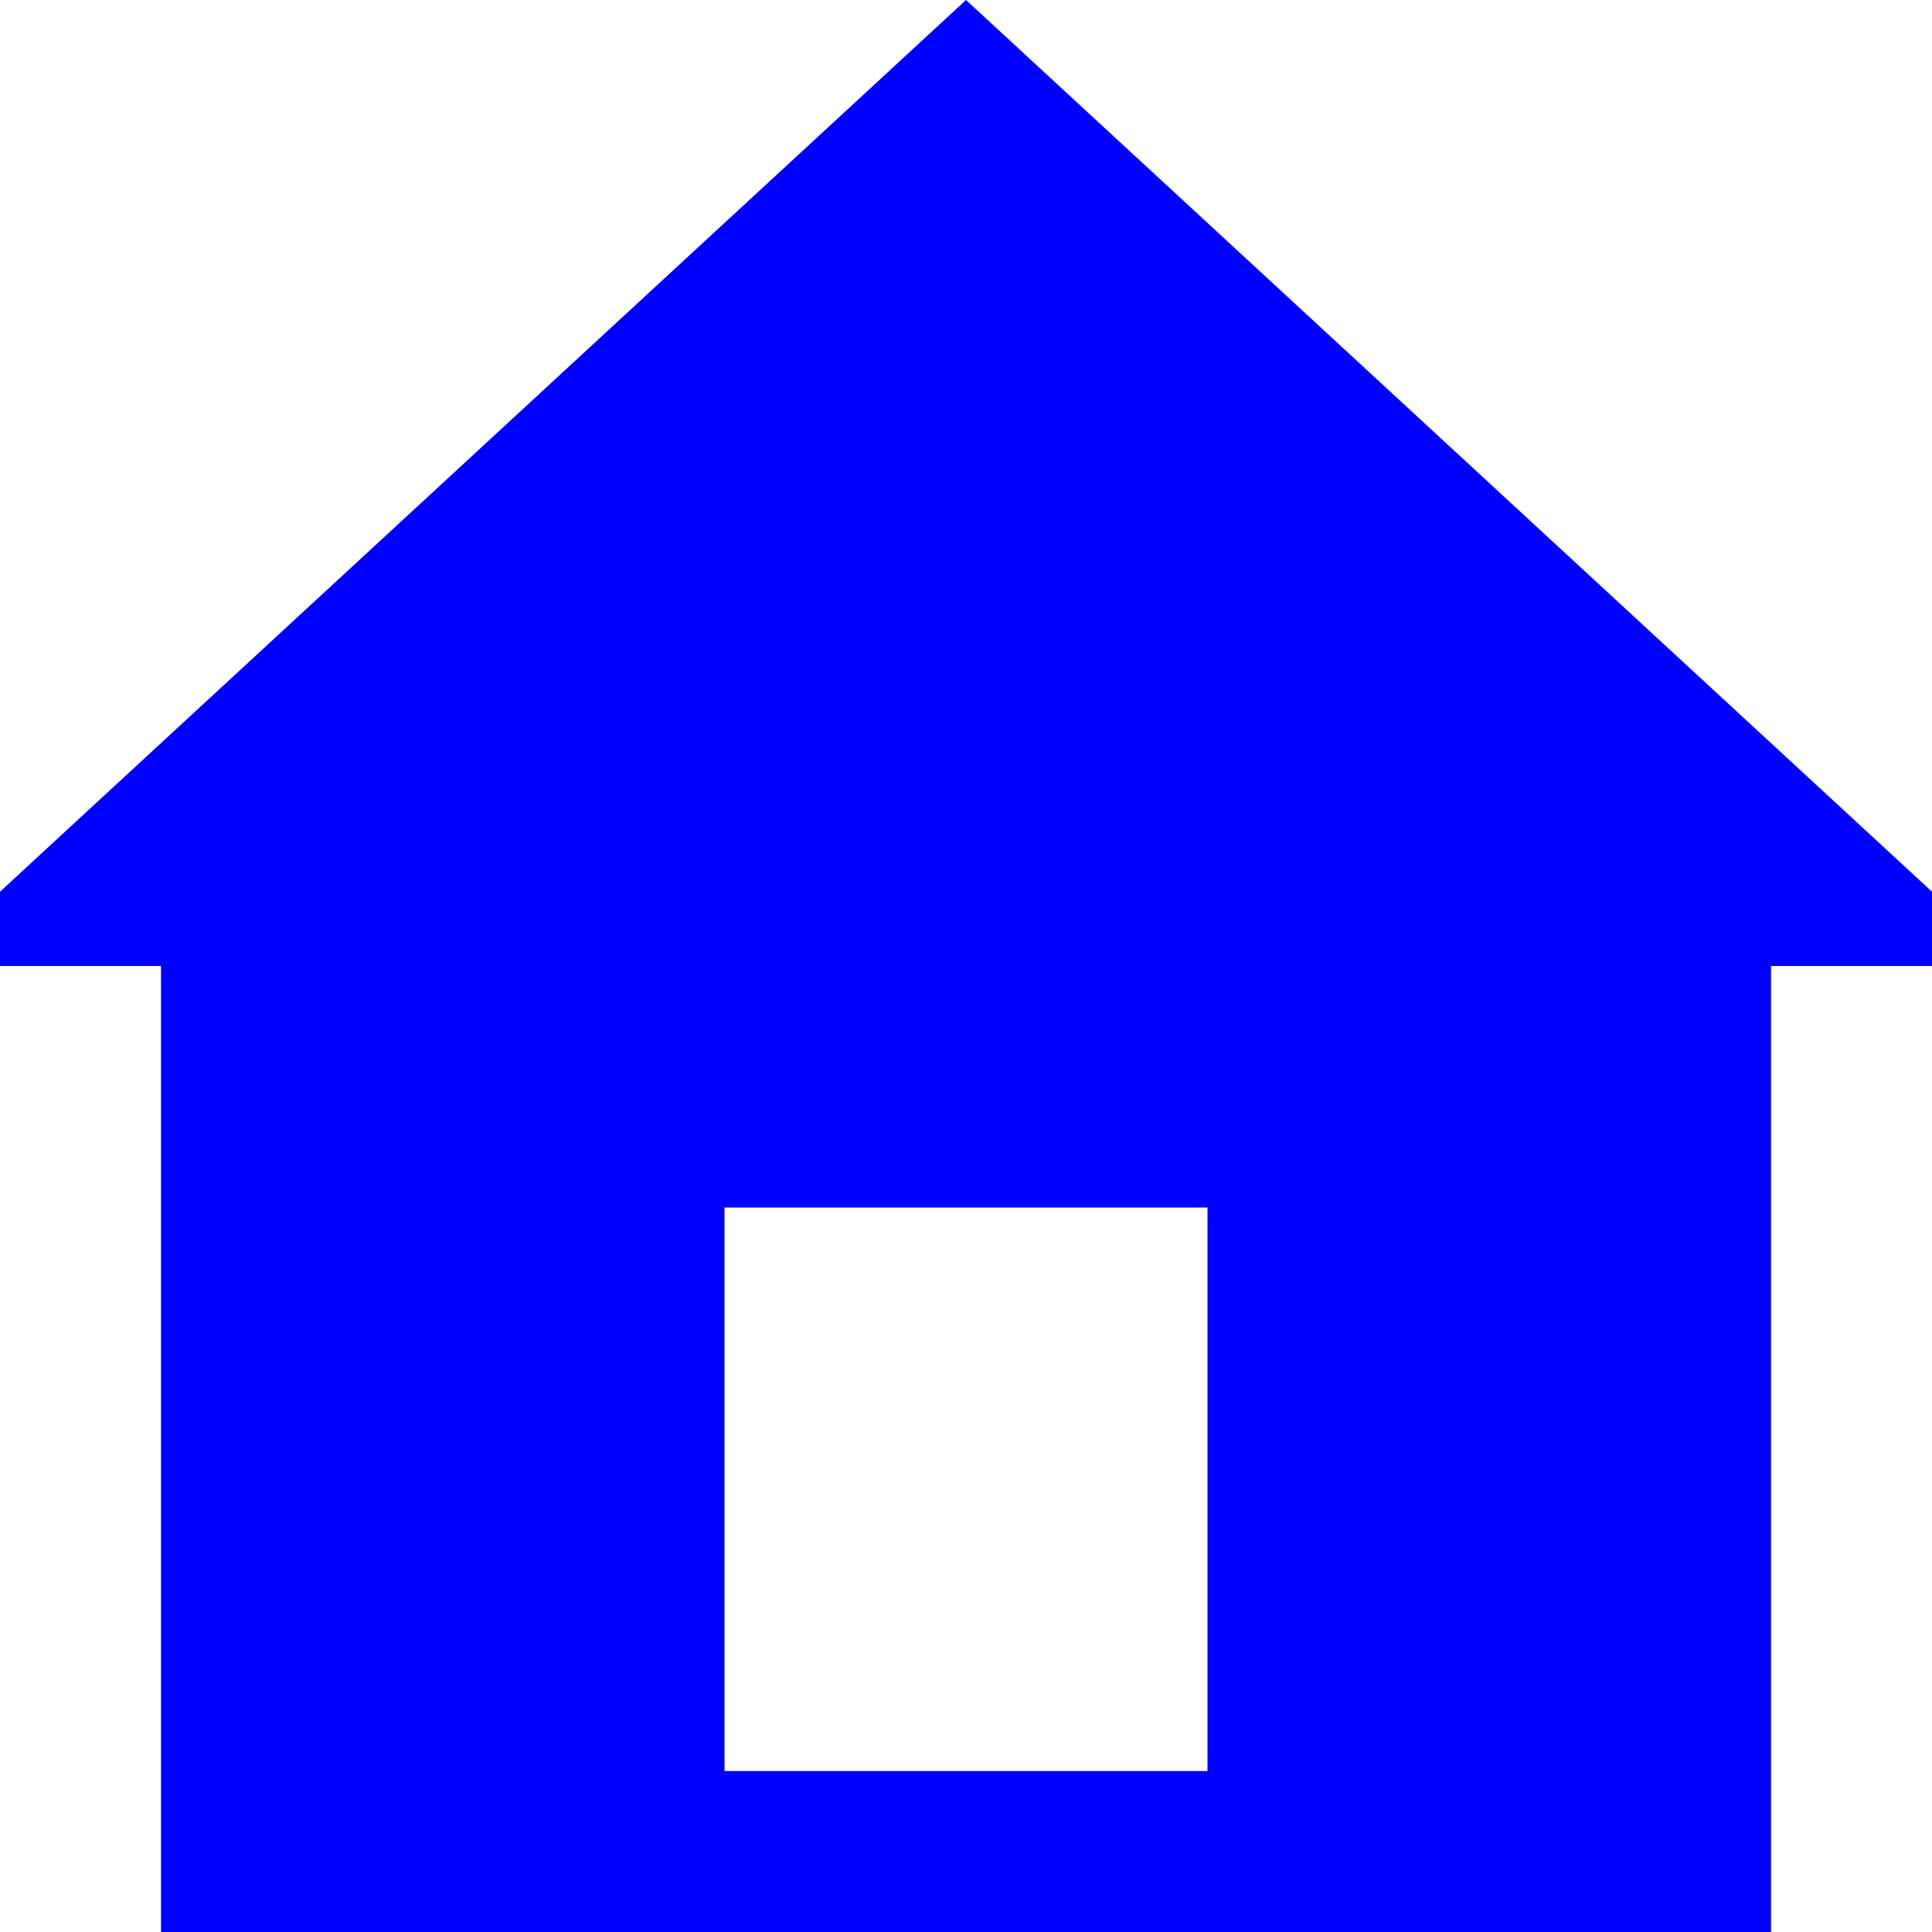 <svg width="24" height="24" viewBox="0 0 24 24" fill="none" xmlns="http://www.w3.org/2000/svg">
<path fill-rule="evenodd" clip-rule="evenodd" d="M24 12V11.077L12 0L0 11.077V12H2V24H22V12H24ZM15 22V15H9V22H15Z" fill="#0000FF"/>
</svg>
